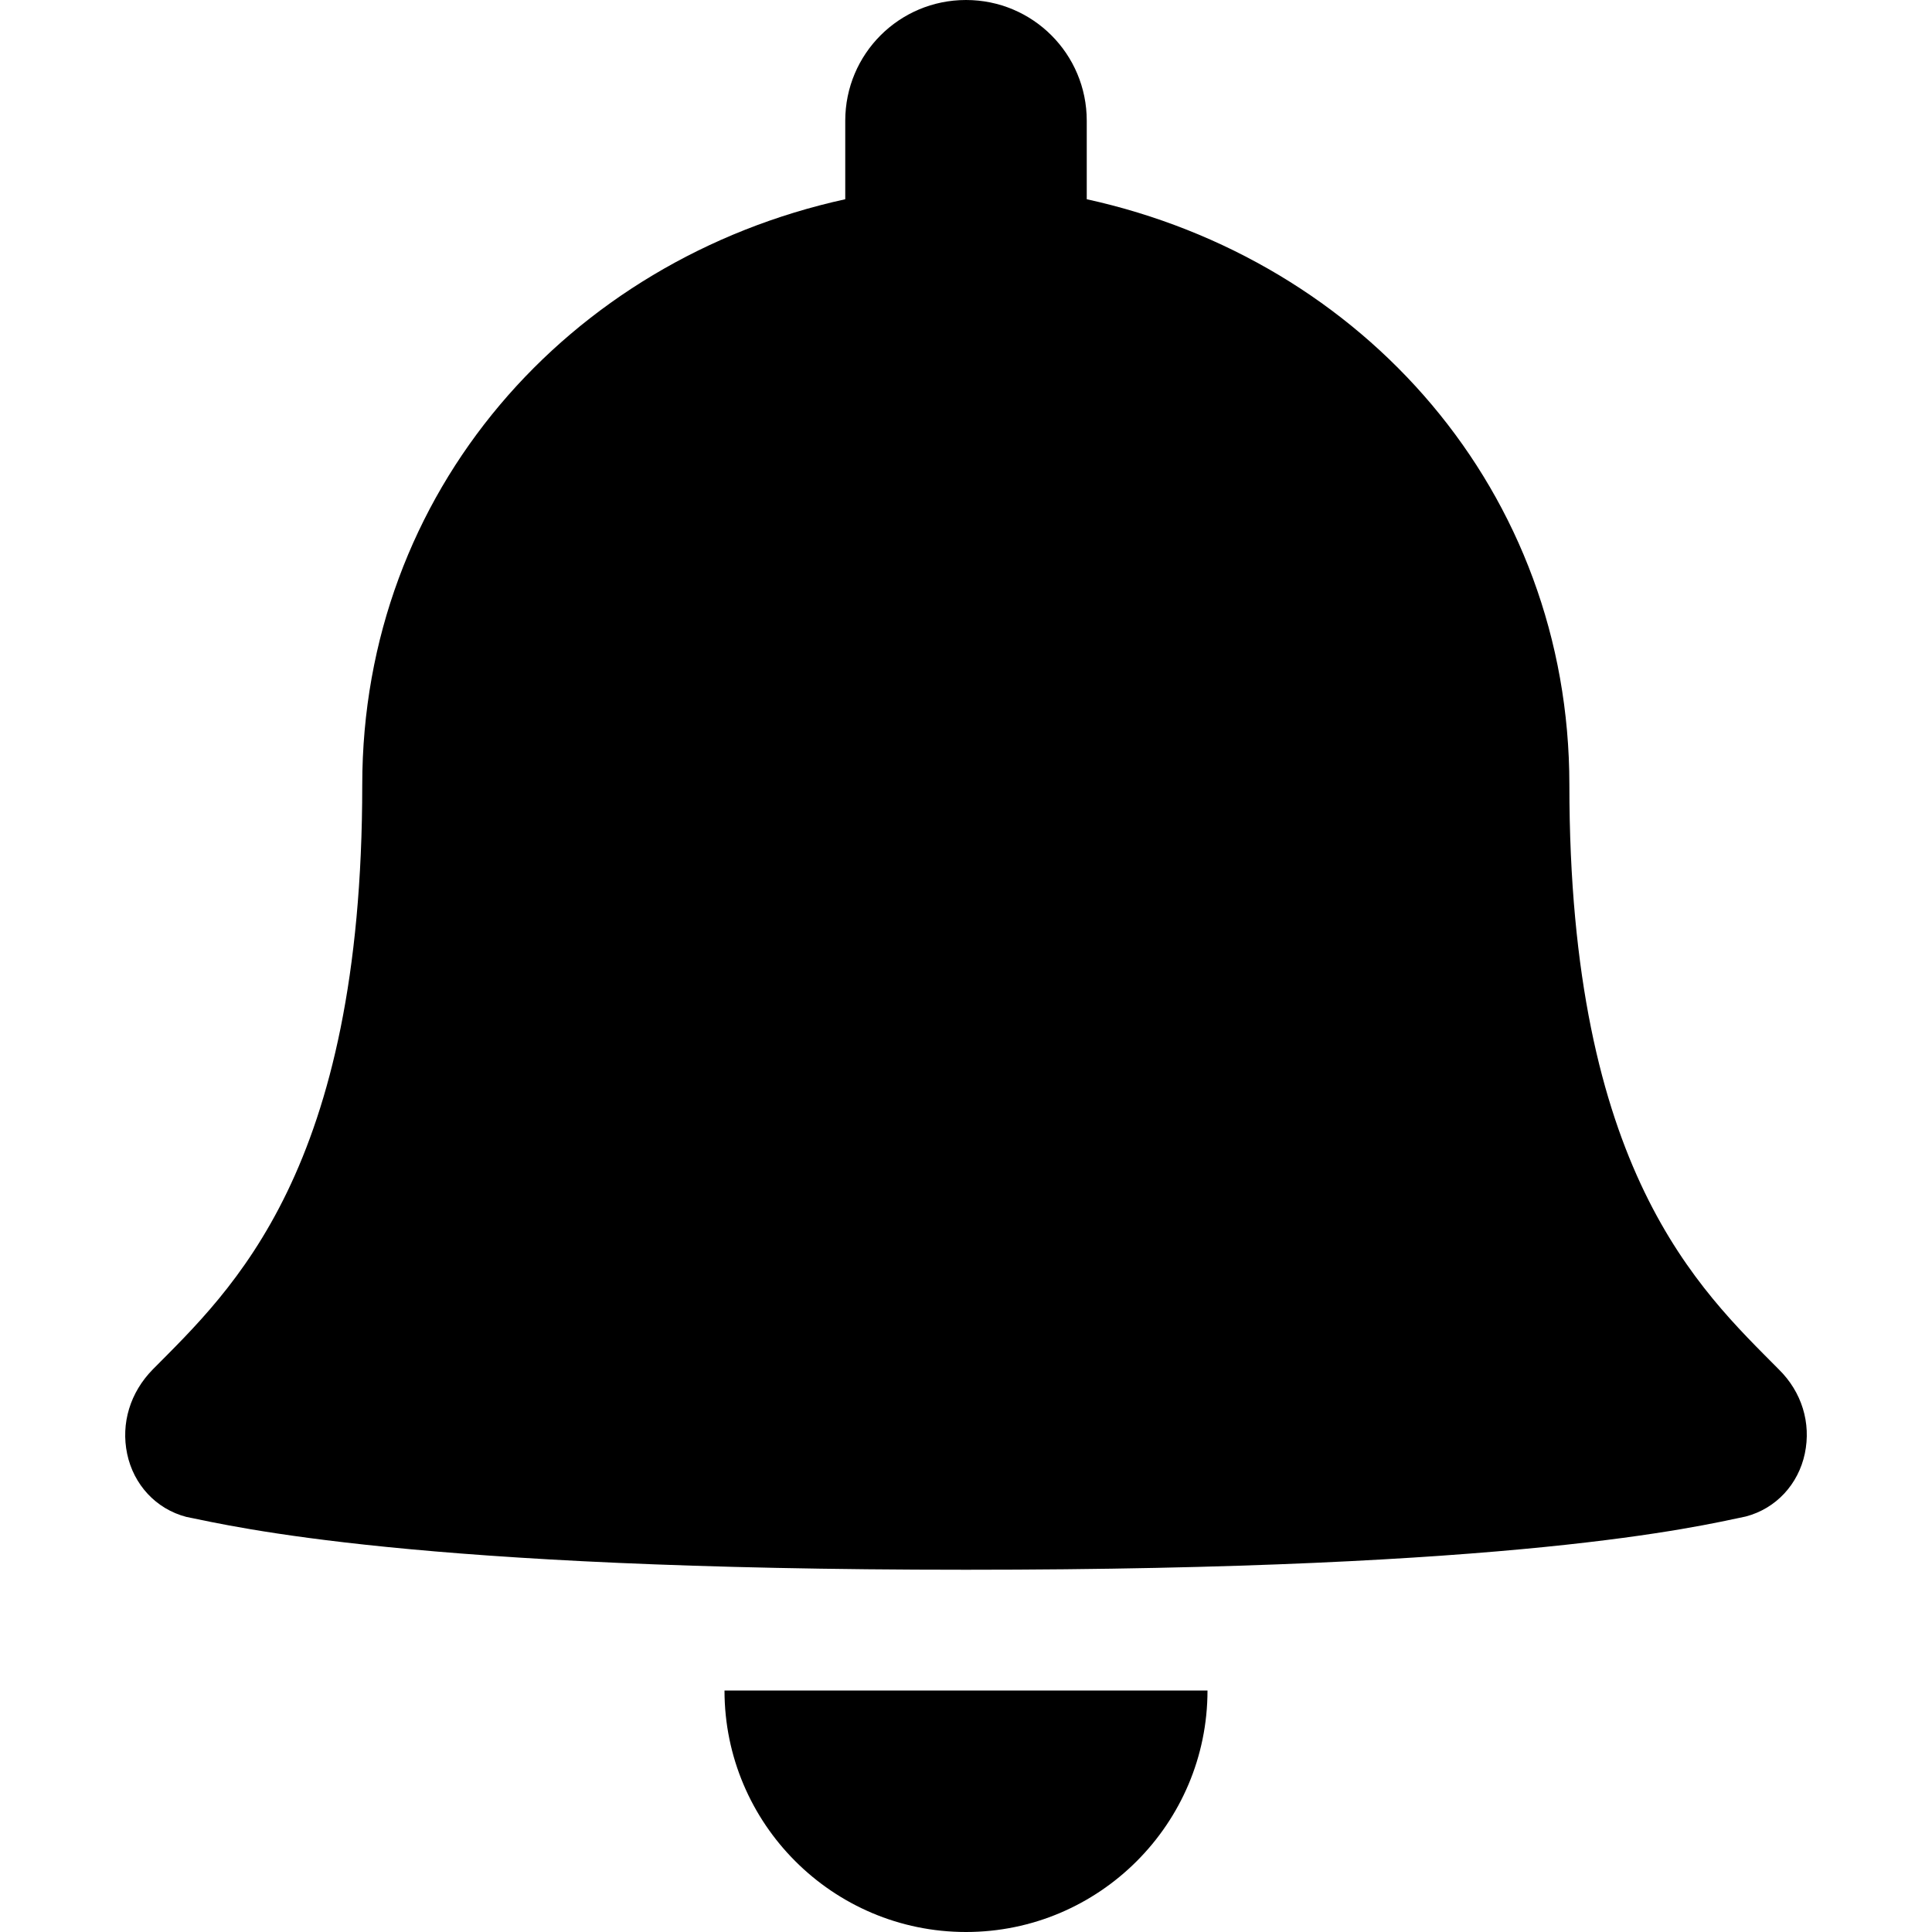 <svg xmlns="http://www.w3.org/2000/svg" viewBox="0 0 512 512"><path d="M256 512c35.3 0 64-28.7 64-64H192c0 35.3 28.7 64 64 64zm215.4-149.1c-20.9-21.1-55.5-52.6-55.5-154.9 0-77.7-54.5-139.1-127.9-155.2V32c0-17.7-14.3-32-32-32s-32 14.3-32 32v20.8C150.6 68.9 96 130.3 96 208c0 102.3-34.6 133.8-55.5 154.9-6 6.1-8.5 14.3-6.8 22.4 1.7 8.1 7.6 14.6 15.7 16.7C62.3 404.6 109.6 416 256 416s193.7-11.4 206.6-14.1c8.1-2.1 14-8.6 15.7-16.7 1.7-8.1-0.8-16.3-6.9-22.3z"/></svg> 